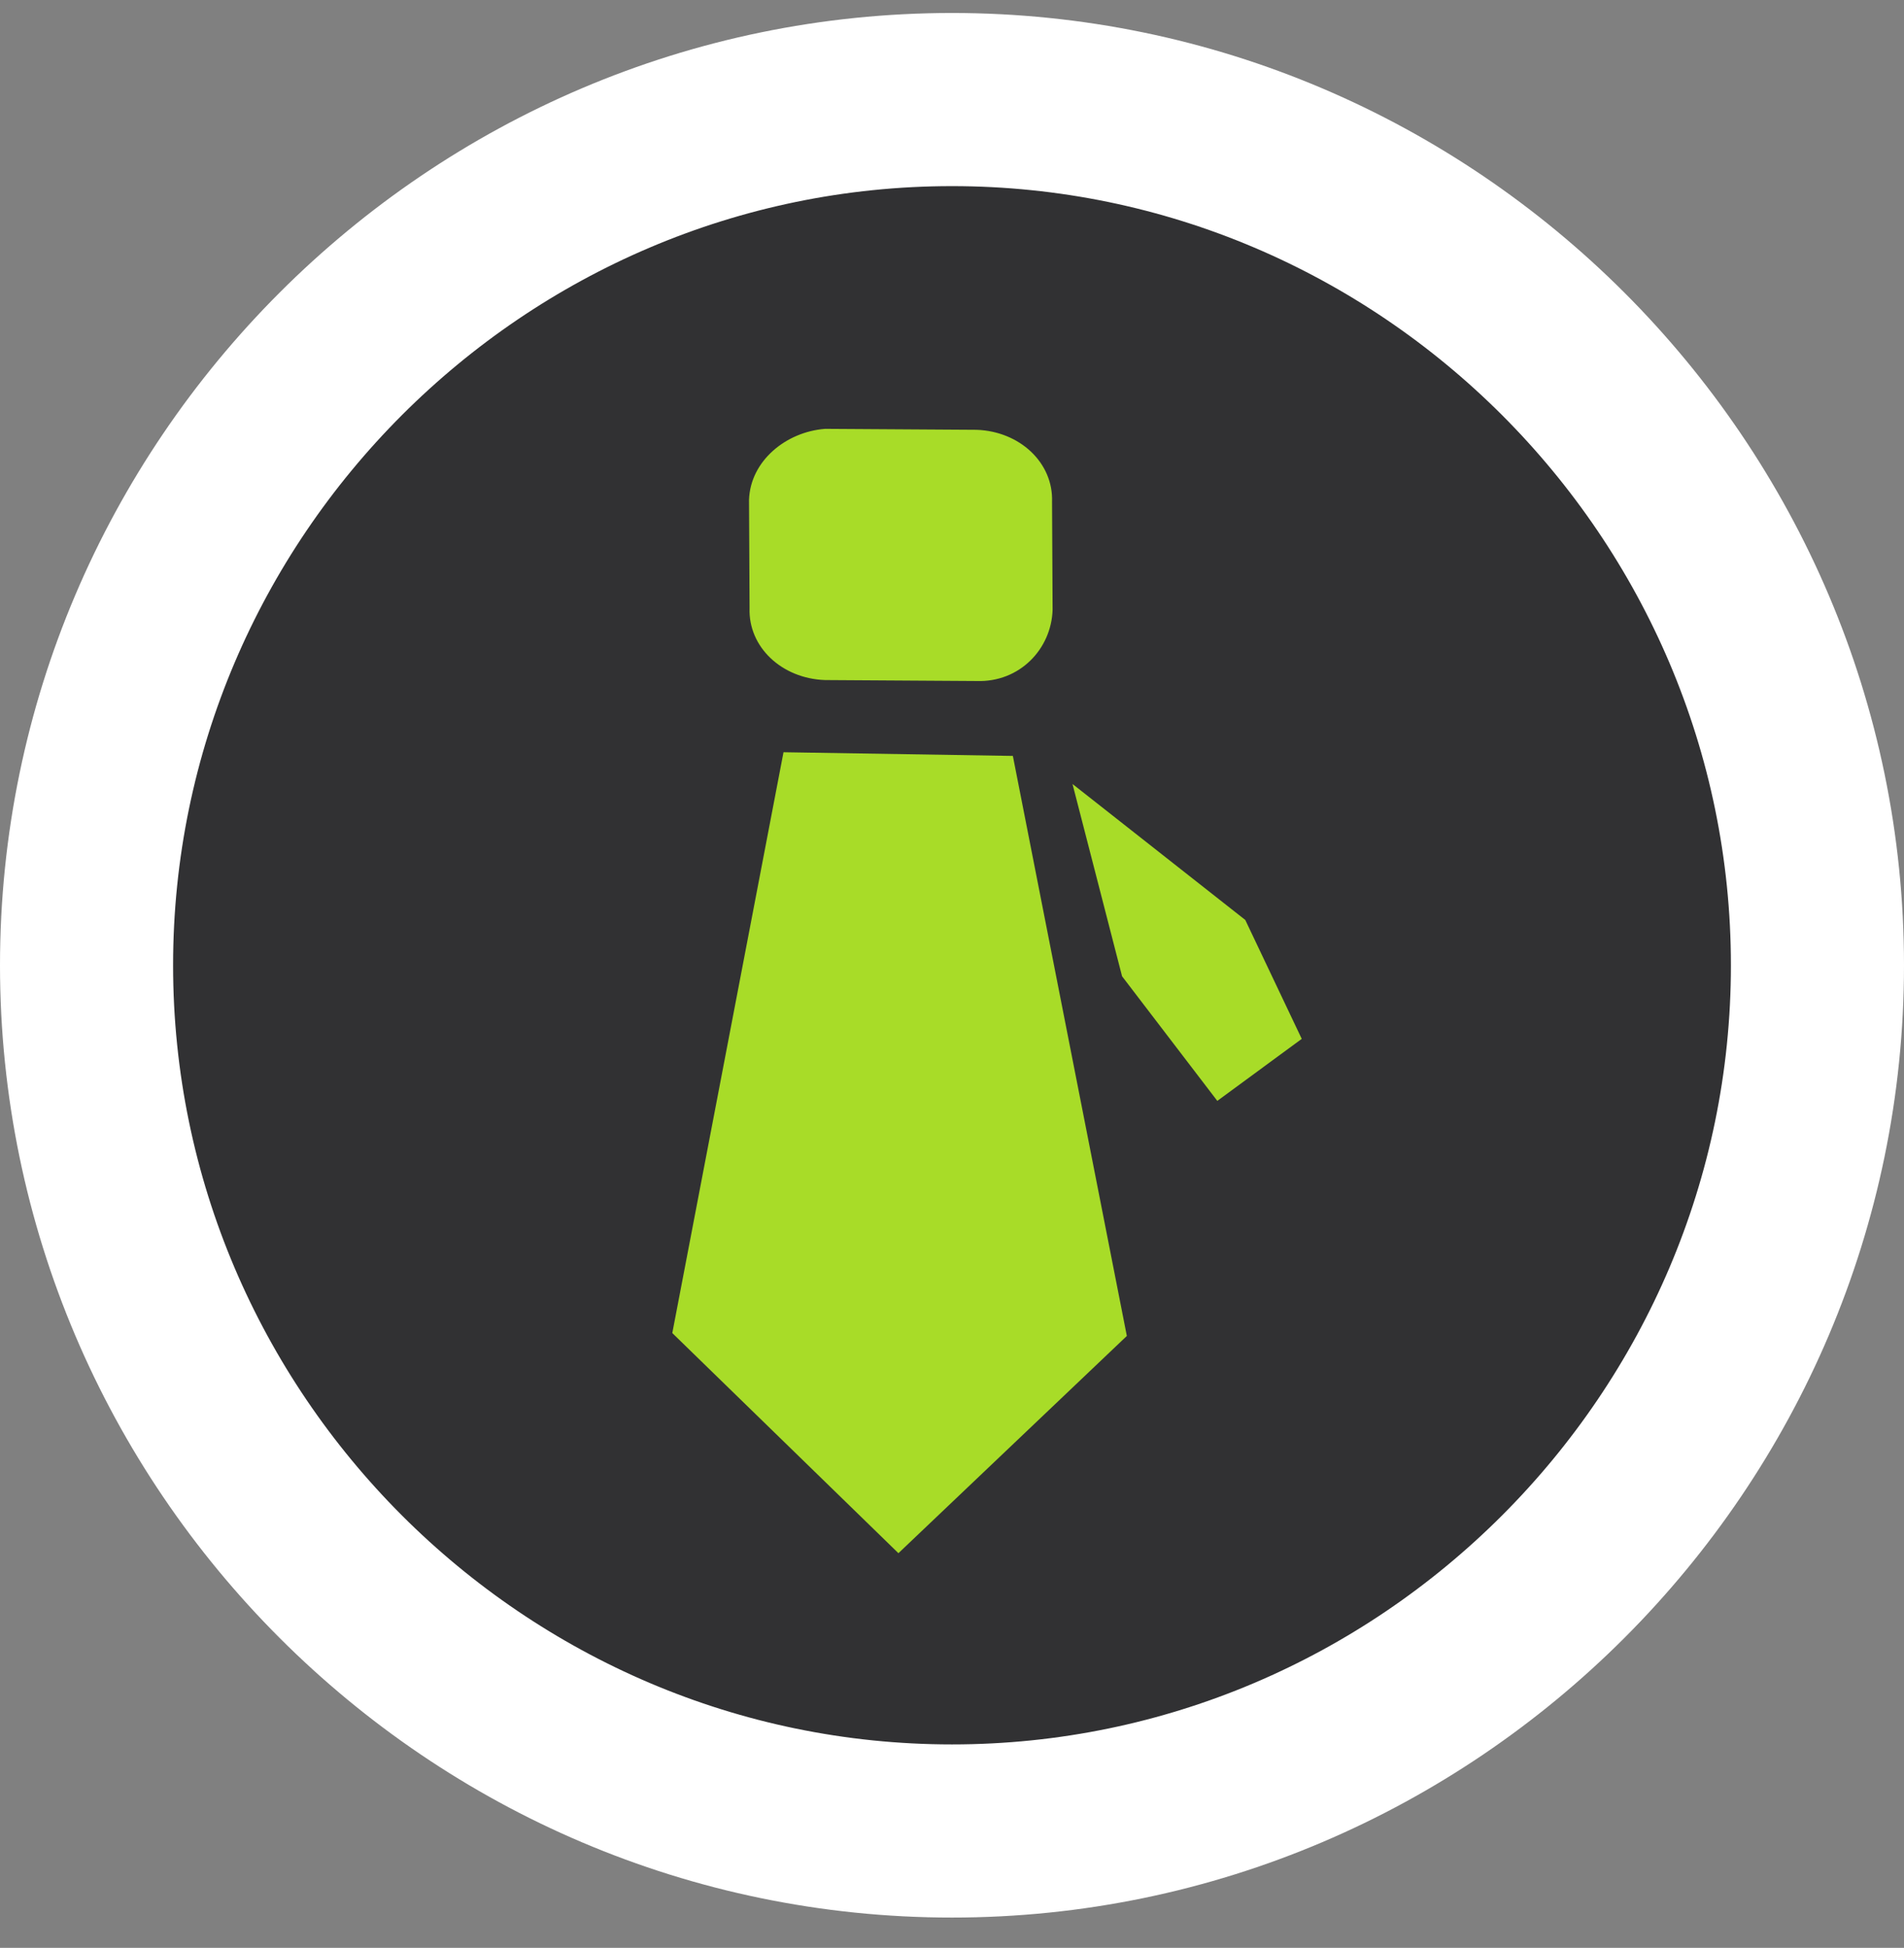 <svg xmlns="http://www.w3.org/2000/svg" version="1.1" x="0" y="0" width="44" height="45" viewBox="-377 213 44 45" xml:space="preserve"><rect x="-377" y="213" width="44" height="45" fill="#808080" stroke="none"/><style type="text/css">
	.st0{fill:#313133;stroke:#FFFFFF;stroke-width:4;}
	.st1{fill:#A8DC28;}
</style><title>job badge</title><desc>Created with Sketch.</desc><g transform="translate(-469, -1235)"><g transform="translate(-15, -251)"><g transform="translate(8, 1334)"><g transform="translate(458, 144)"><g transform="translate(20, 10)"><path class="st0" d="M-337 233.3c0-11-9-20-20-20s-20 9-20 20c0 11 9 20 20 20S-337 244.3-337 233.3z"/><g transform="translate(20.889, 20.946) rotate(2) translate(-20.889, -20.946) translate(13.778, 7.576)"><path class="st1" d="M-361.9 233.9l3.1 13.3 -5.1 5.2 -5.4-4.9 2.1-13.5L-361.9 233.9zM-360.5 234.5l1.3 4.4 2.3 2.8 1.9-1.5 -1.4-2.7L-360.5 234.5M-366.5 226.5l3.5-0.1c1 0 1.8 0.7 1.8 1.6l0.1 2.5c0 0.9-0.7 1.7-1.7 1.7l-3.5 0.1c-1 0-1.8-0.7-1.8-1.6l-0.1-2.5C-368.2 227.3-367.4 226.6-366.5 226.5"/></g></g></g></g></g></g></svg>